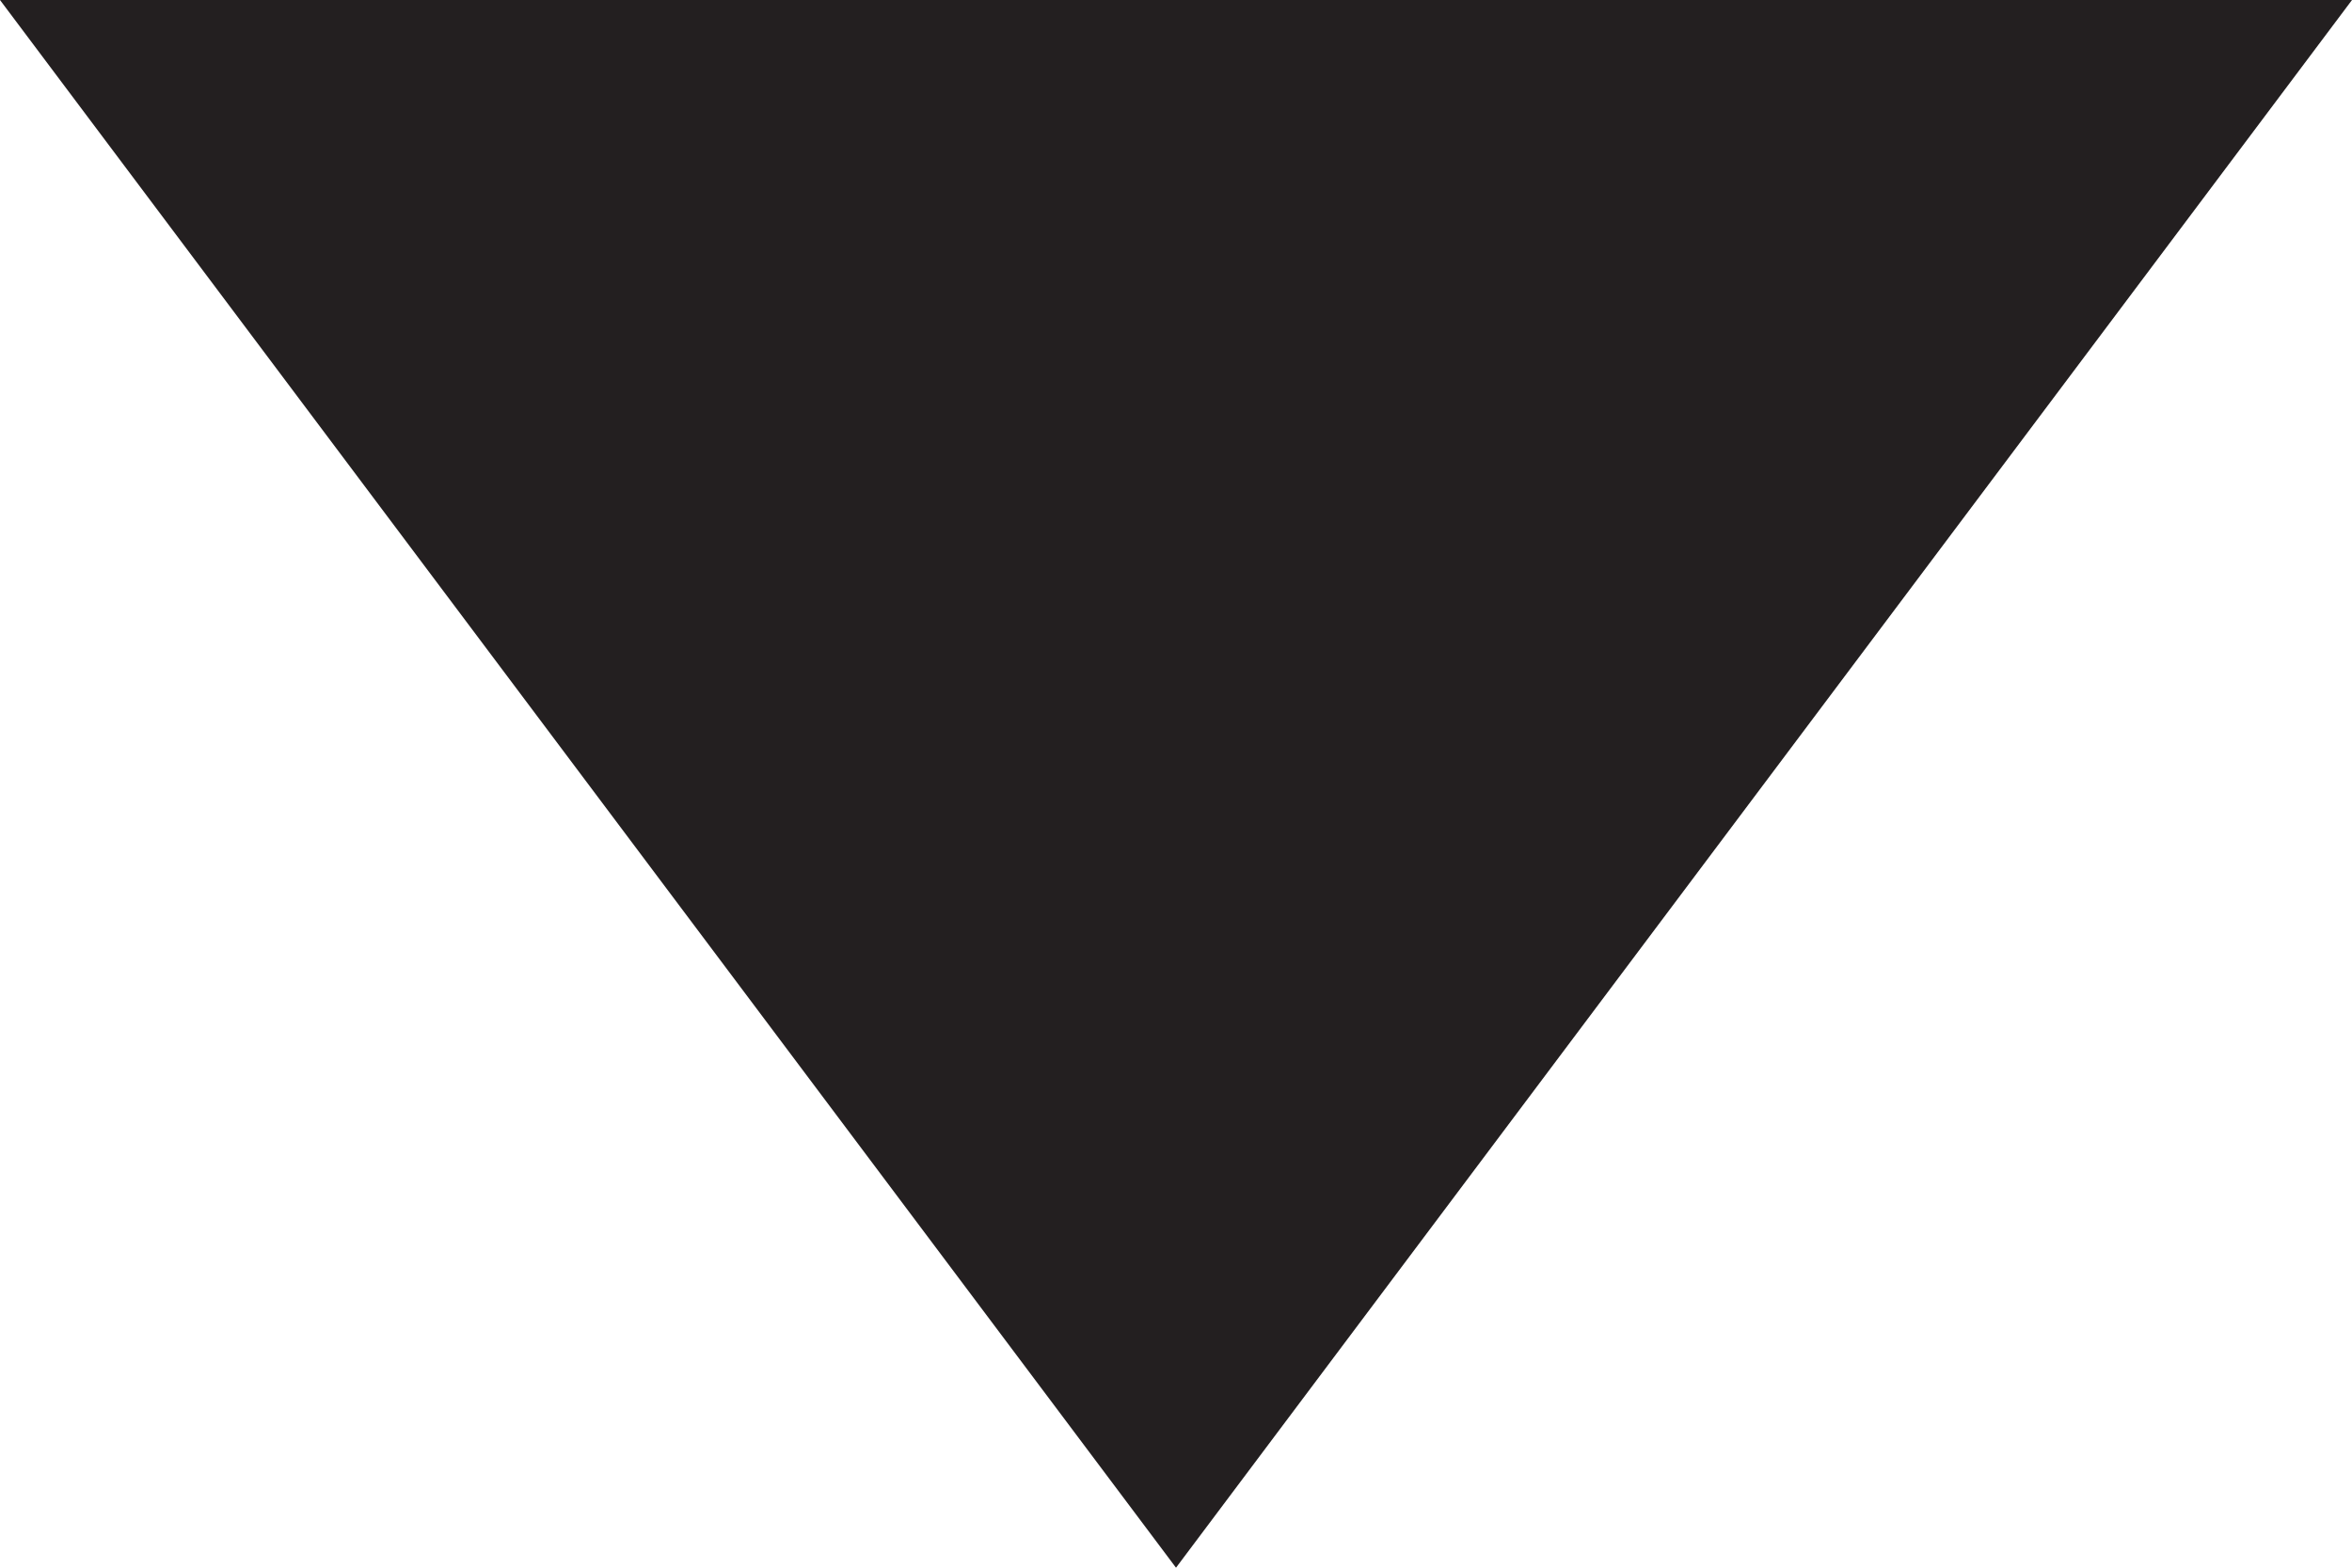 <svg xmlns="http://www.w3.org/2000/svg" viewBox="0 0 15 10"><defs><style>.dropdown-triangle{fill:#231f20;}</style></defs><g id="Layer_2" data-name="Layer 2"><g id="Layer_1-2" data-name="Layer 1"><polygon class="dropdown-triangle" points="7.5 10 15 0 0 0 7.5 10"/></g></g></svg>
